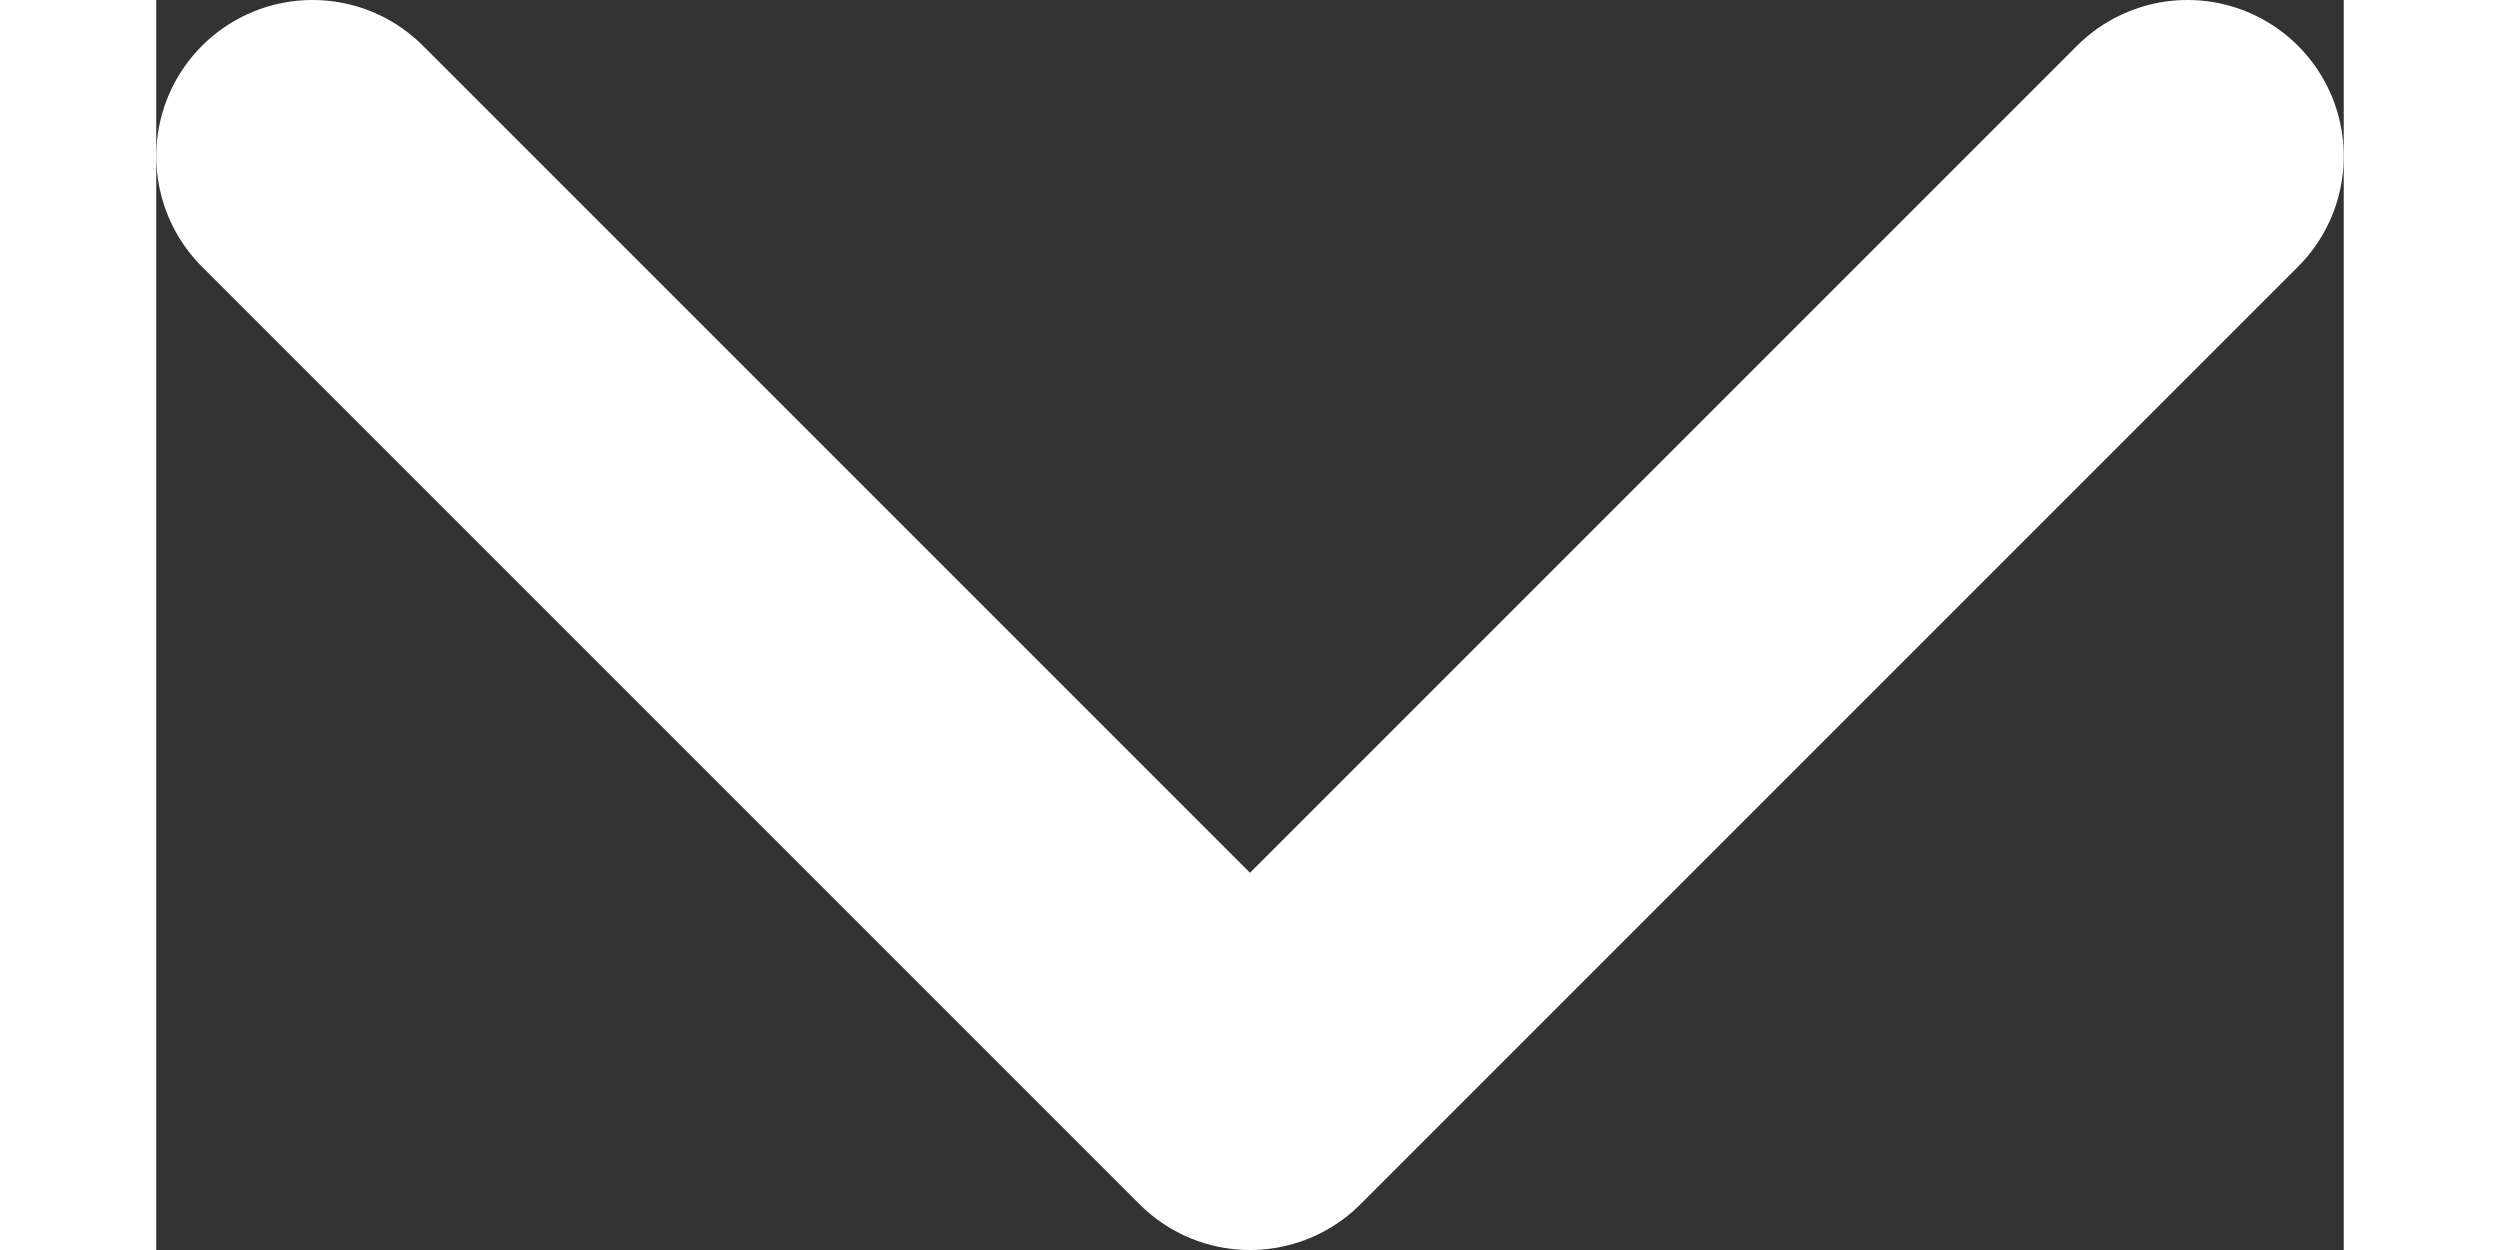 <svg width="12" height="6" viewBox="0 0 14 8" fill="none" xmlns="http://www.w3.org/2000/svg">
<rect x="0" y="0" width="14" height="8" fill="#333333" stroke="none"/>
<path d="M1 1L7 7L13 1" stroke="#ffffff" stroke-width="2" stroke-linecap="round" stroke-linejoin="round"/>
</svg>
